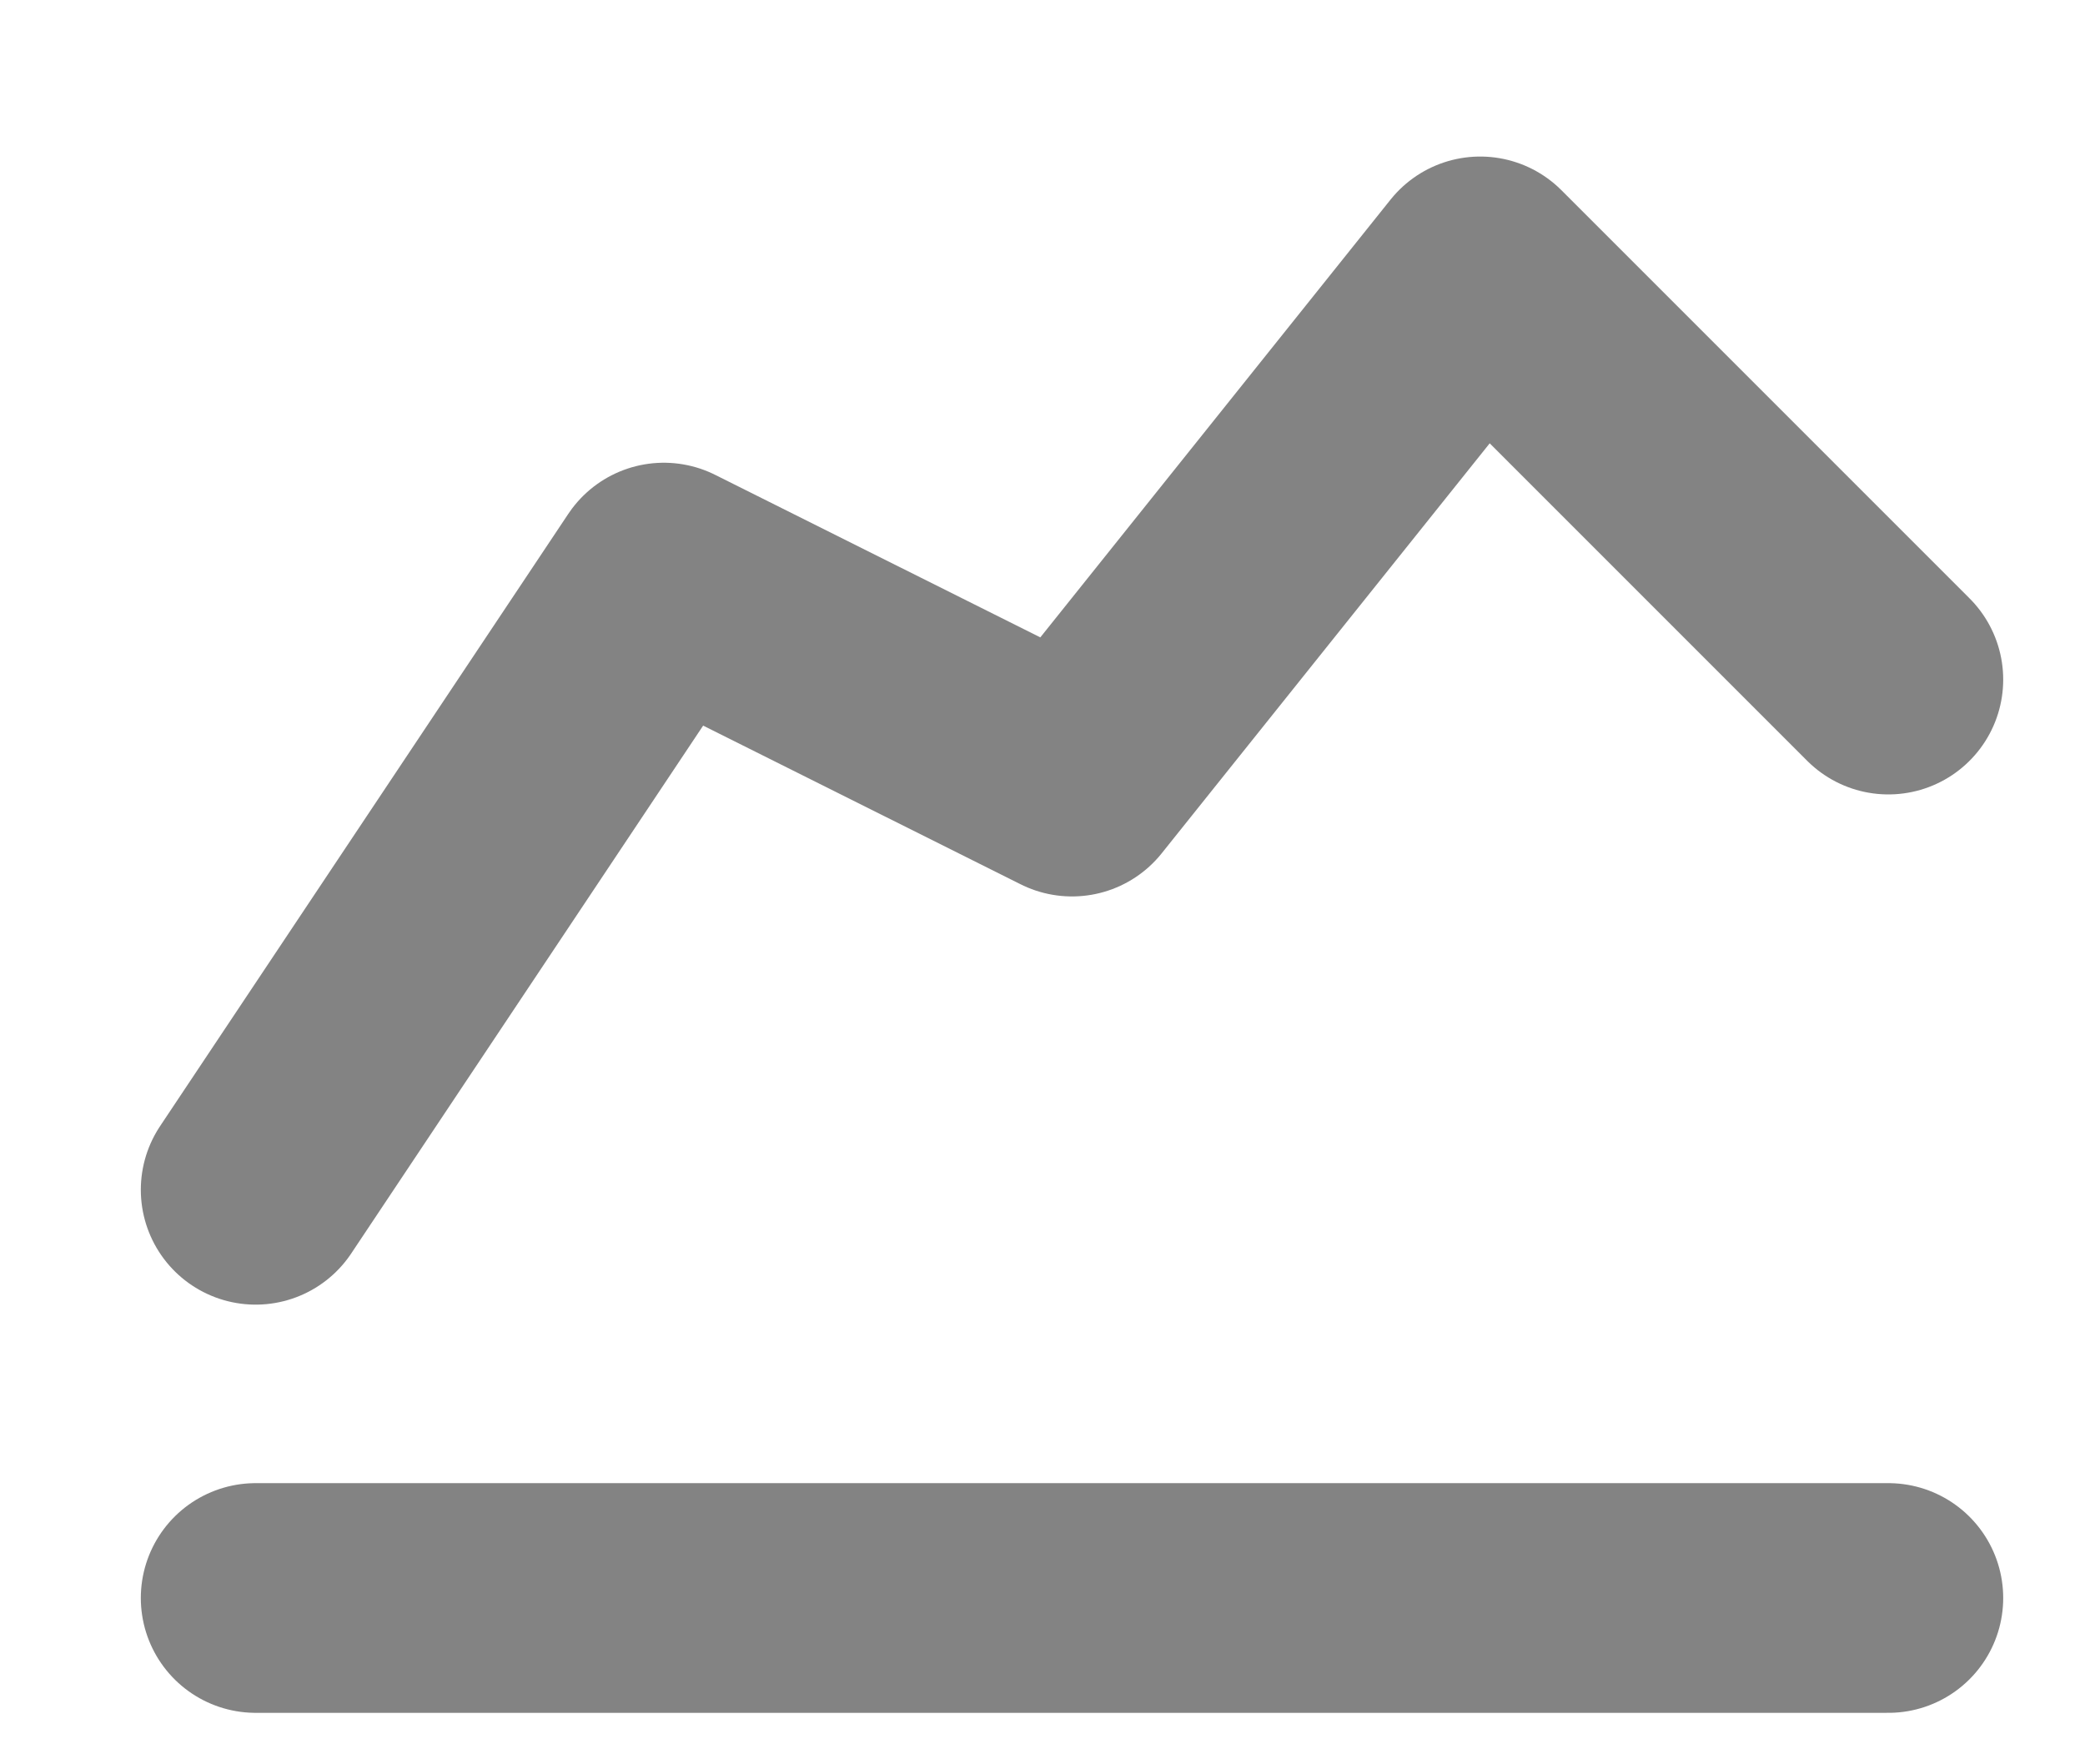 <svg width="13" height="11" viewBox="0 0 13 11" fill="none" xmlns="http://www.w3.org/2000/svg">
<path d="M1.594 9.963H11.774M1.594 7.418L4.139 3.601L6.684 4.873L9.229 1.692L11.774 4.237" stroke="#838383" stroke-width="1.432" stroke-linecap="round" stroke-linejoin="round"/>
</svg>
